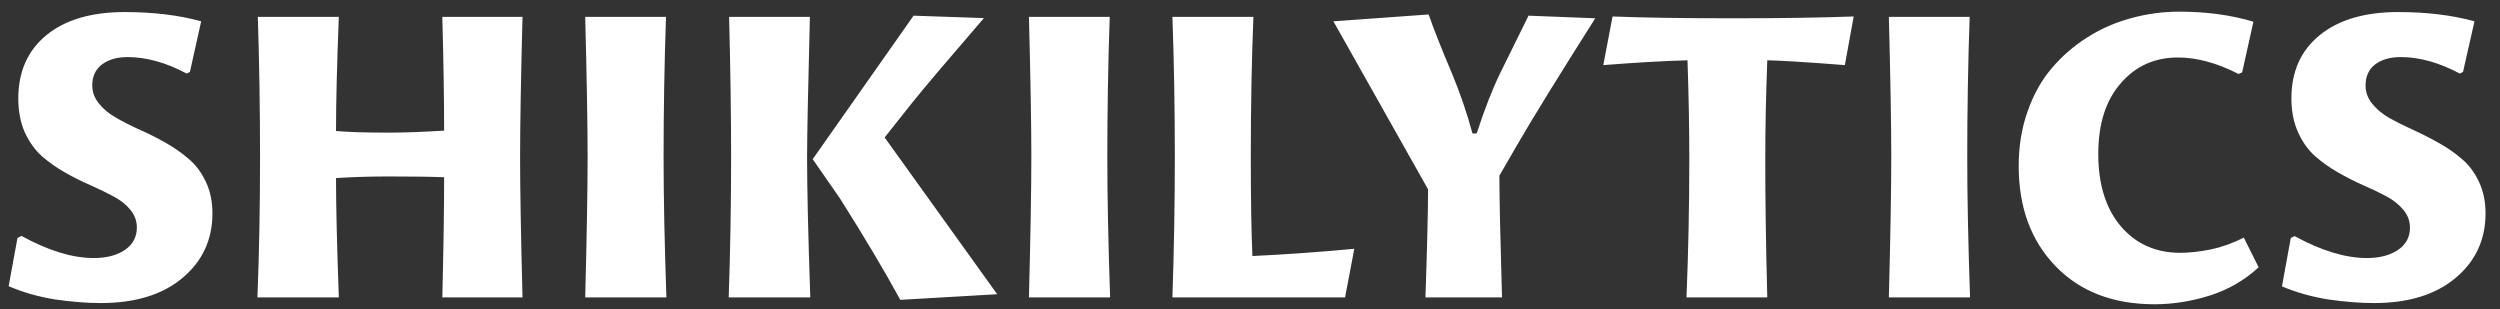 <svg version="1.2" xmlns="http://www.w3.org/2000/svg" viewBox="0 0 1244 154" width="1244" height="154">
	<rect x="0" y="0" width="1244" height="154" fill="#333333" stroke="none"/>
	<title>Новый проект</title>
	<style>
		.s0 { fill: #ffffff } 
	</style>
	<path id="SHIKILYTICS" class="s0" aria-label="SHIKILYTICS"  d="m4.3 142.4l4.4-24 2-1q20 11 36 11 9.4 0 15.4-4 6-4.1 6-11.2 0-4.9-3.3-8.9-3.2-3.9-8.4-6.6-5.2-2.8-11.5-5.6-6.3-2.7-12.6-6.3-6.3-3.6-11.5-8.1-5.1-4.6-8.5-11.9-3.2-7.4-3.2-16.8 0-20.1 14.1-31.6 14-11.4 38.9-11.4 21.3 0 38 4.6l-5.6 25.2-1.6 0.8q-15.4-8.2-29.4-8.2-7.9 0-12.8 3.7-4.8 3.7-4.8 10.3 0 5.1 3.4 9.2 3.3 4.1 8.5 7 5.2 3 11.6 5.9 6.4 2.8 12.8 6.4 6.4 3.6 11.6 8.1 5.3 4.4 8.6 11.4 3.3 6.9 3.3 15.8 0 19.6-14.9 32.1-14.9 12.5-40.7 12.5-10.2 0-22.7-1.8-12.4-2-23.1-6.6zm164.3 5.6h-40.5q1.3-32.8 1.3-69.8 0-35-1.1-69.8h40.3q-1.4 35.3-1.4 56.8 9.2 0.8 26.2 0.8 11.3 0 27.6-1 0-23-0.9-56.6h39.9q-1.2 46.4-1.2 69.8 0 22.9 1.2 69.8h-39.9q0.9-36.9 0.9-59.8-9.3-0.4-27.6-0.4-13.4 0-26.2 0.8 0 20.6 1.4 59.4zm163 0h-40.4q1.2-46.9 1.2-69.8 0-23.4-1.2-69.8h40.2q-1.2 35.1-1.2 69.8 0 29.5 1.4 69.8zm71.6 0h-40.6q1.2-34.9 1.2-69.8 0-31.1-1-69.8h40.2q-1.4 54.6-1.4 69.8 0 23.3 1.6 69.8zm37-79.6l56 78-48.2 2.8q-11.9-21.8-30-50.4l-13.6-19.6 50.2-71.4 35 1.2q-26.5 30.7-35.6 42zm112.2 79.6h-40.4q1.2-46.9 1.2-69.8 0-23.3-1.2-69.8h40.2q-1.2 35.1-1.2 69.8 0 29.5 1.4 69.8zm121.5-24.2l-4.6 24.2h-85.9q1.2-36.3 1.2-69.8 0-36.2-1.2-69.8h40.3q-1.3 31.8-1.3 69.8 0 31.2 0.8 49.2 23.8-1.1 50.7-3.6zm73.5 24.2h-38.1q1.3-38.1 1.3-53.8l-47.1-83.6 47.4-3.4q3.7 10.7 11.7 29.6 6.1 14.7 10.1 29.6h2.1q5.8-17.8 11.5-29.6l14.3-29 33.2 1.3q-28 44.2-38.9 63.1l-8.8 15.2q0 16.4 1.3 60.6zm132 0h-40.2q1.4-34.2 1.4-69.2 0-22.4-0.9-48.8-18 0.5-41.9 2.4l4.6-24.2q23 0.9 60 0.9 34.6 0 60-0.9l-4.4 24.2q-28.2-2.2-38.6-2.4-1 26.4-1 48.8 0 31.3 1 69.2zm100.9 0h-40.4q1.2-46.9 1.2-69.8 0-23.3-1.2-69.8h40.2q-1.2 35.1-1.2 69.8 0 29.5 1.4 69.8zm136.2-29.8l7.4 14.8q-10.5 9.7-24.4 14.1-13.7 4.3-27.4 4.3-30.9 0-49.2-18.9-18.4-19-18.4-49.9 0-14.6 4.4-27.1 4.4-12.6 12-21.5 7.7-9.1 17.9-15.5 10.1-6.4 21.8-9.5 11.6-3.2 23.9-3.2 20.1 0 36.8 5l-5.6 25.2-1.8 0.8q-16-8.2-30.2-8.2-17.3 0-28.4 12.8-11.2 12.8-11.2 35.2 0 22.8 11.3 36.1 11.3 13.1 29.5 13.1 6.7 0 15.3-1.7 8.7-1.9 16.3-5.9zm19 24.3l4.4-24.1 1.9-0.9q20 10.9 36 10.9 9.4 0 15.4-4 6-4.1 6-11.1 0-5-3.3-8.9-3.2-3.9-8.4-6.7-5.2-2.8-11.5-5.5-6.3-2.8-12.6-6.4-6.3-3.6-11.4-8.1-5.2-4.6-8.5-11.9-3.3-7.4-3.3-16.8 0-20.1 14.1-31.5 14.1-11.5 39-11.5 21.3 0 38 4.6l-5.7 25.2-1.6 0.8q-15.4-8.2-29.4-8.2-7.9 0-12.8 3.7-4.7 3.7-4.7 10.4 0 5 3.3 9.1 3.3 4.1 8.5 7.1 5.2 2.9 11.6 5.8 6.4 2.9 12.8 6.5 6.4 3.5 11.6 8 5.3 4.4 8.6 11.4 3.3 6.9 3.3 15.8 0 19.6-14.9 32.1-14.9 12.5-40.6 12.5-10.3 0-22.8-1.8-12.4-2-23-6.5z"/>
</svg>